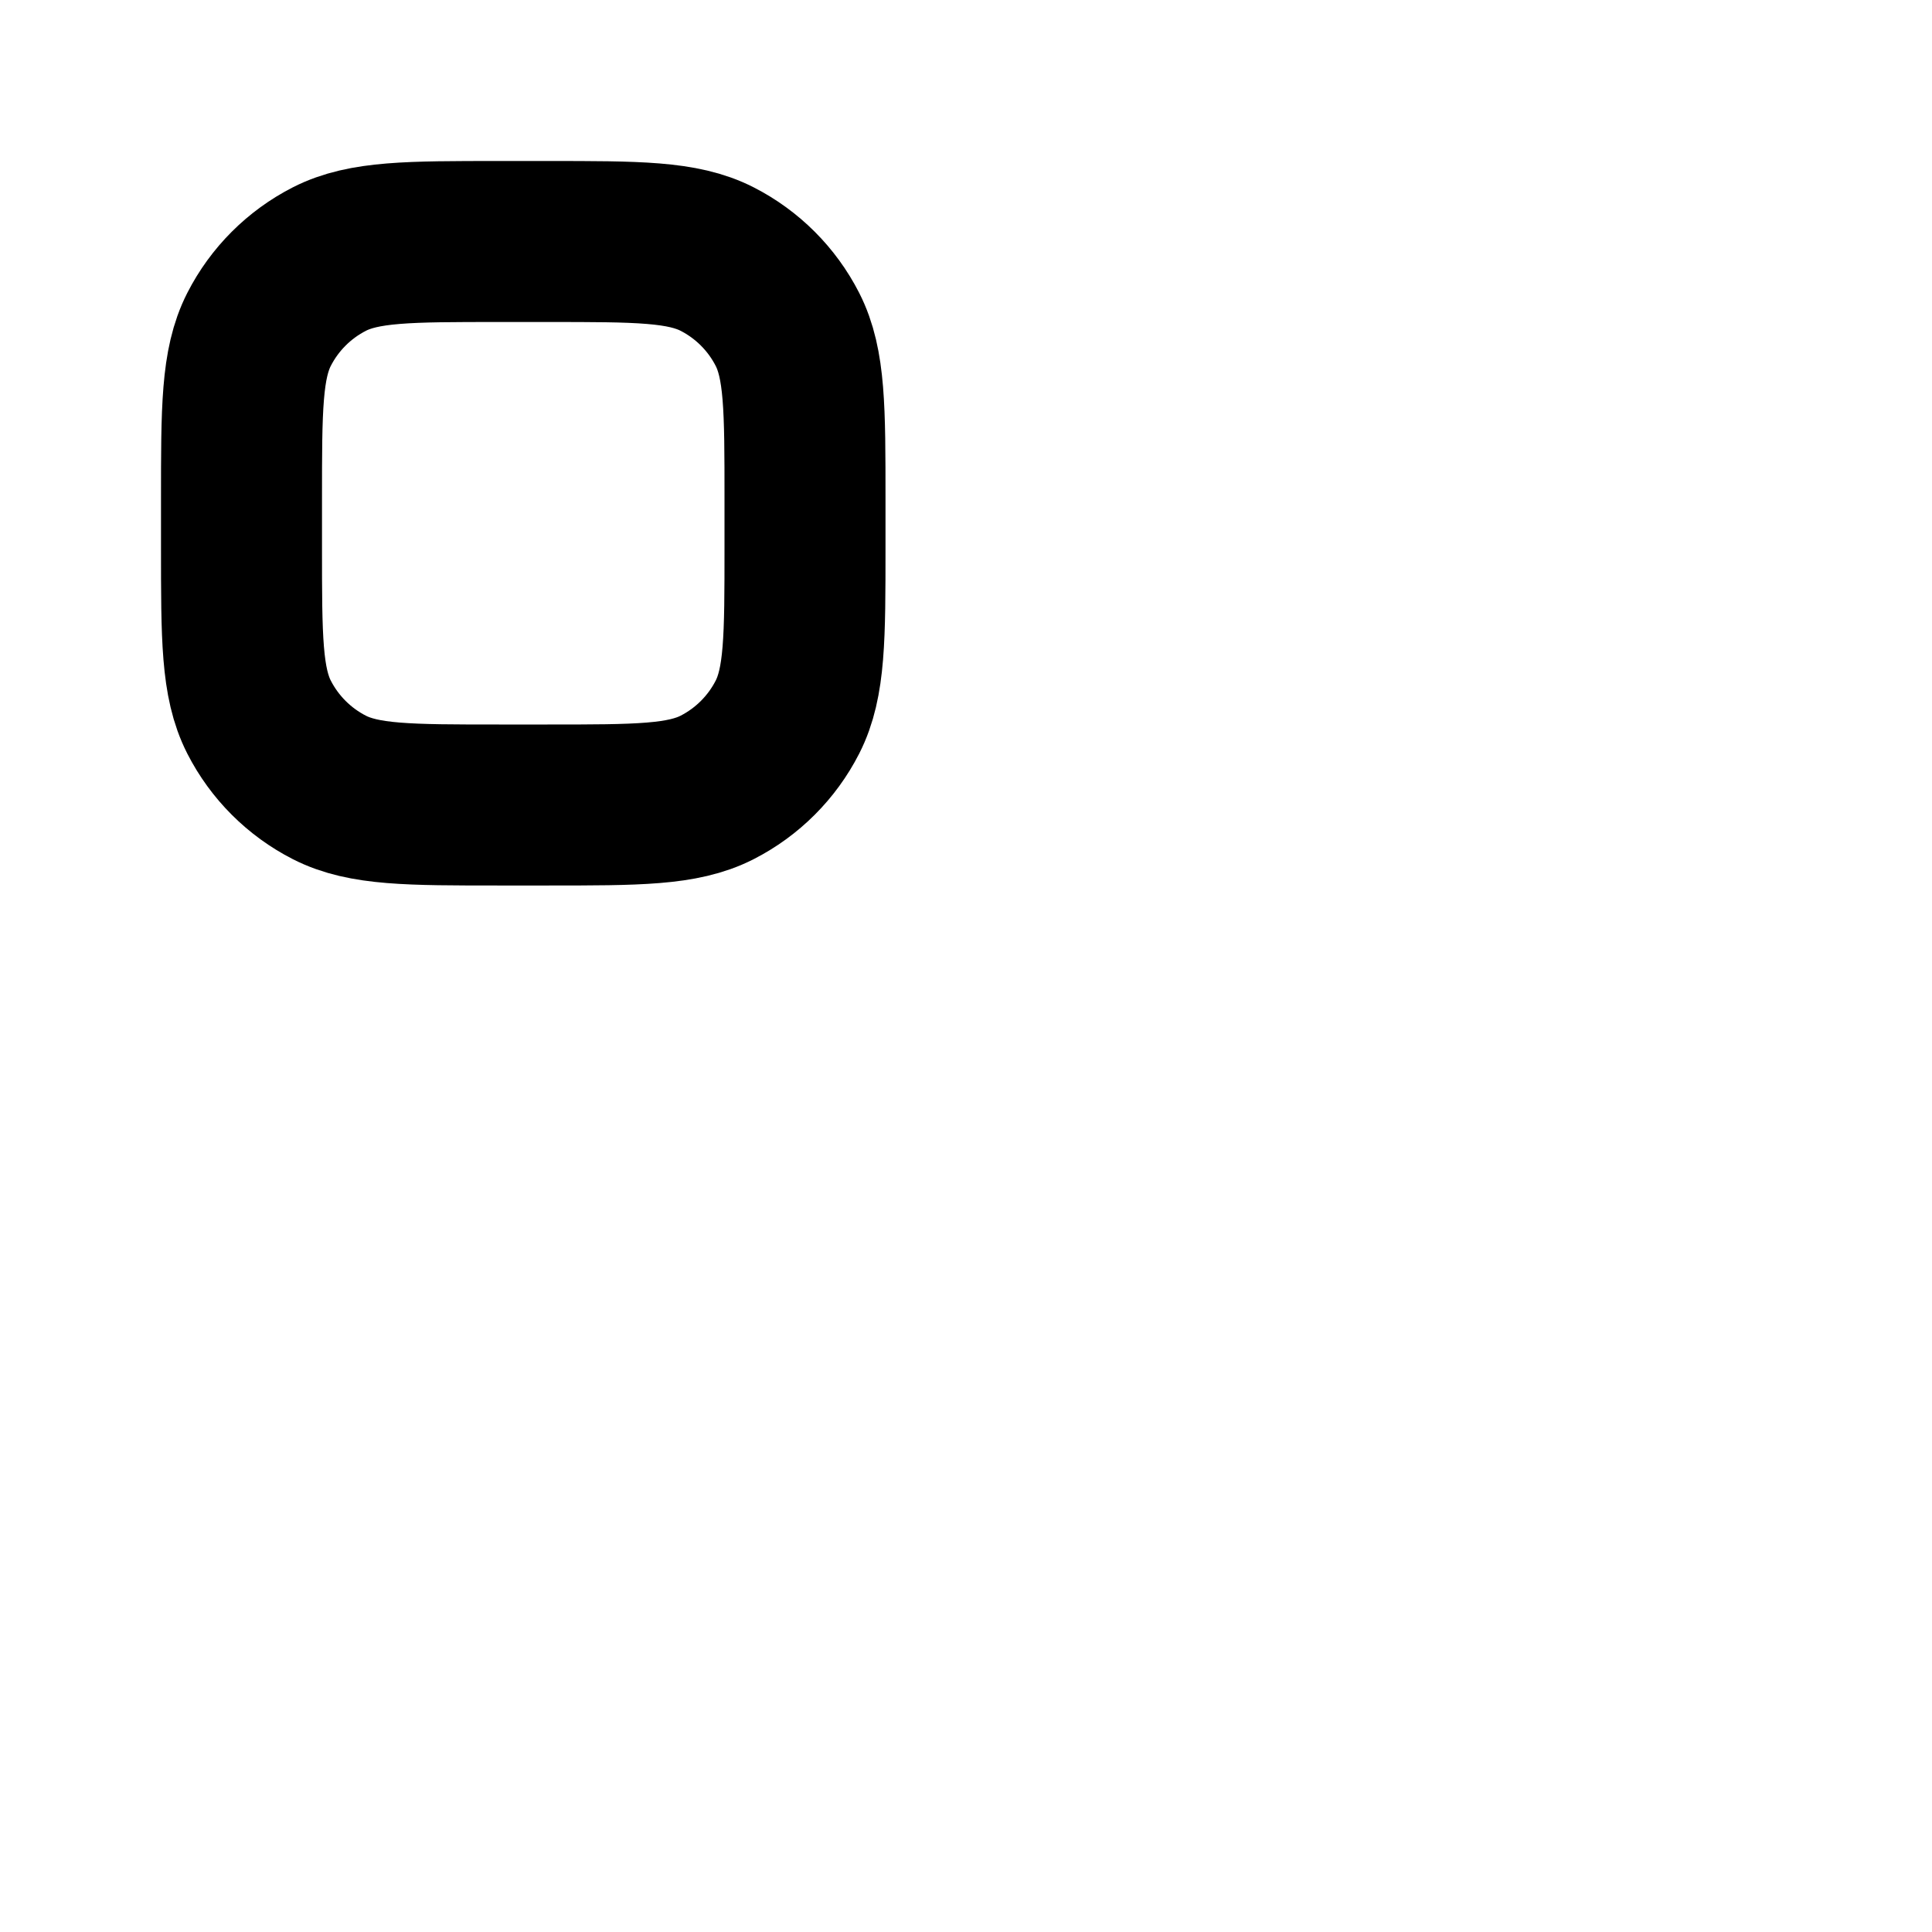 <svg width="24" height="24" viewBox="0 0 24 24" fill="none" xmlns="http://www.w3.org/2000/svg">
<path d="M3 6.2C3 5.08 3 4.52 3.218 4.092C3.41 3.716 3.716 3.41 4.092 3.218C4.52 3 5.08 3 6.2 3H6.8C7.92 3 8.48 3 8.908 3.218C9.284 3.41 9.59 3.716 9.782 4.092C10 4.52 10 5.08 10 6.2V6.8C10 7.92 10 8.48 9.782 8.908C9.59 9.284 9.284 9.59 8.908 9.782C8.48 10 7.92 10 6.8 10H6.2C5.08 10 4.52 10 4.092 9.782C3.716 9.59 3.41 9.284 3.218 8.908C3 8.48 3 7.92 3 6.8V6.2Z" stroke="black" stroke-width="2"/>
</svg>
